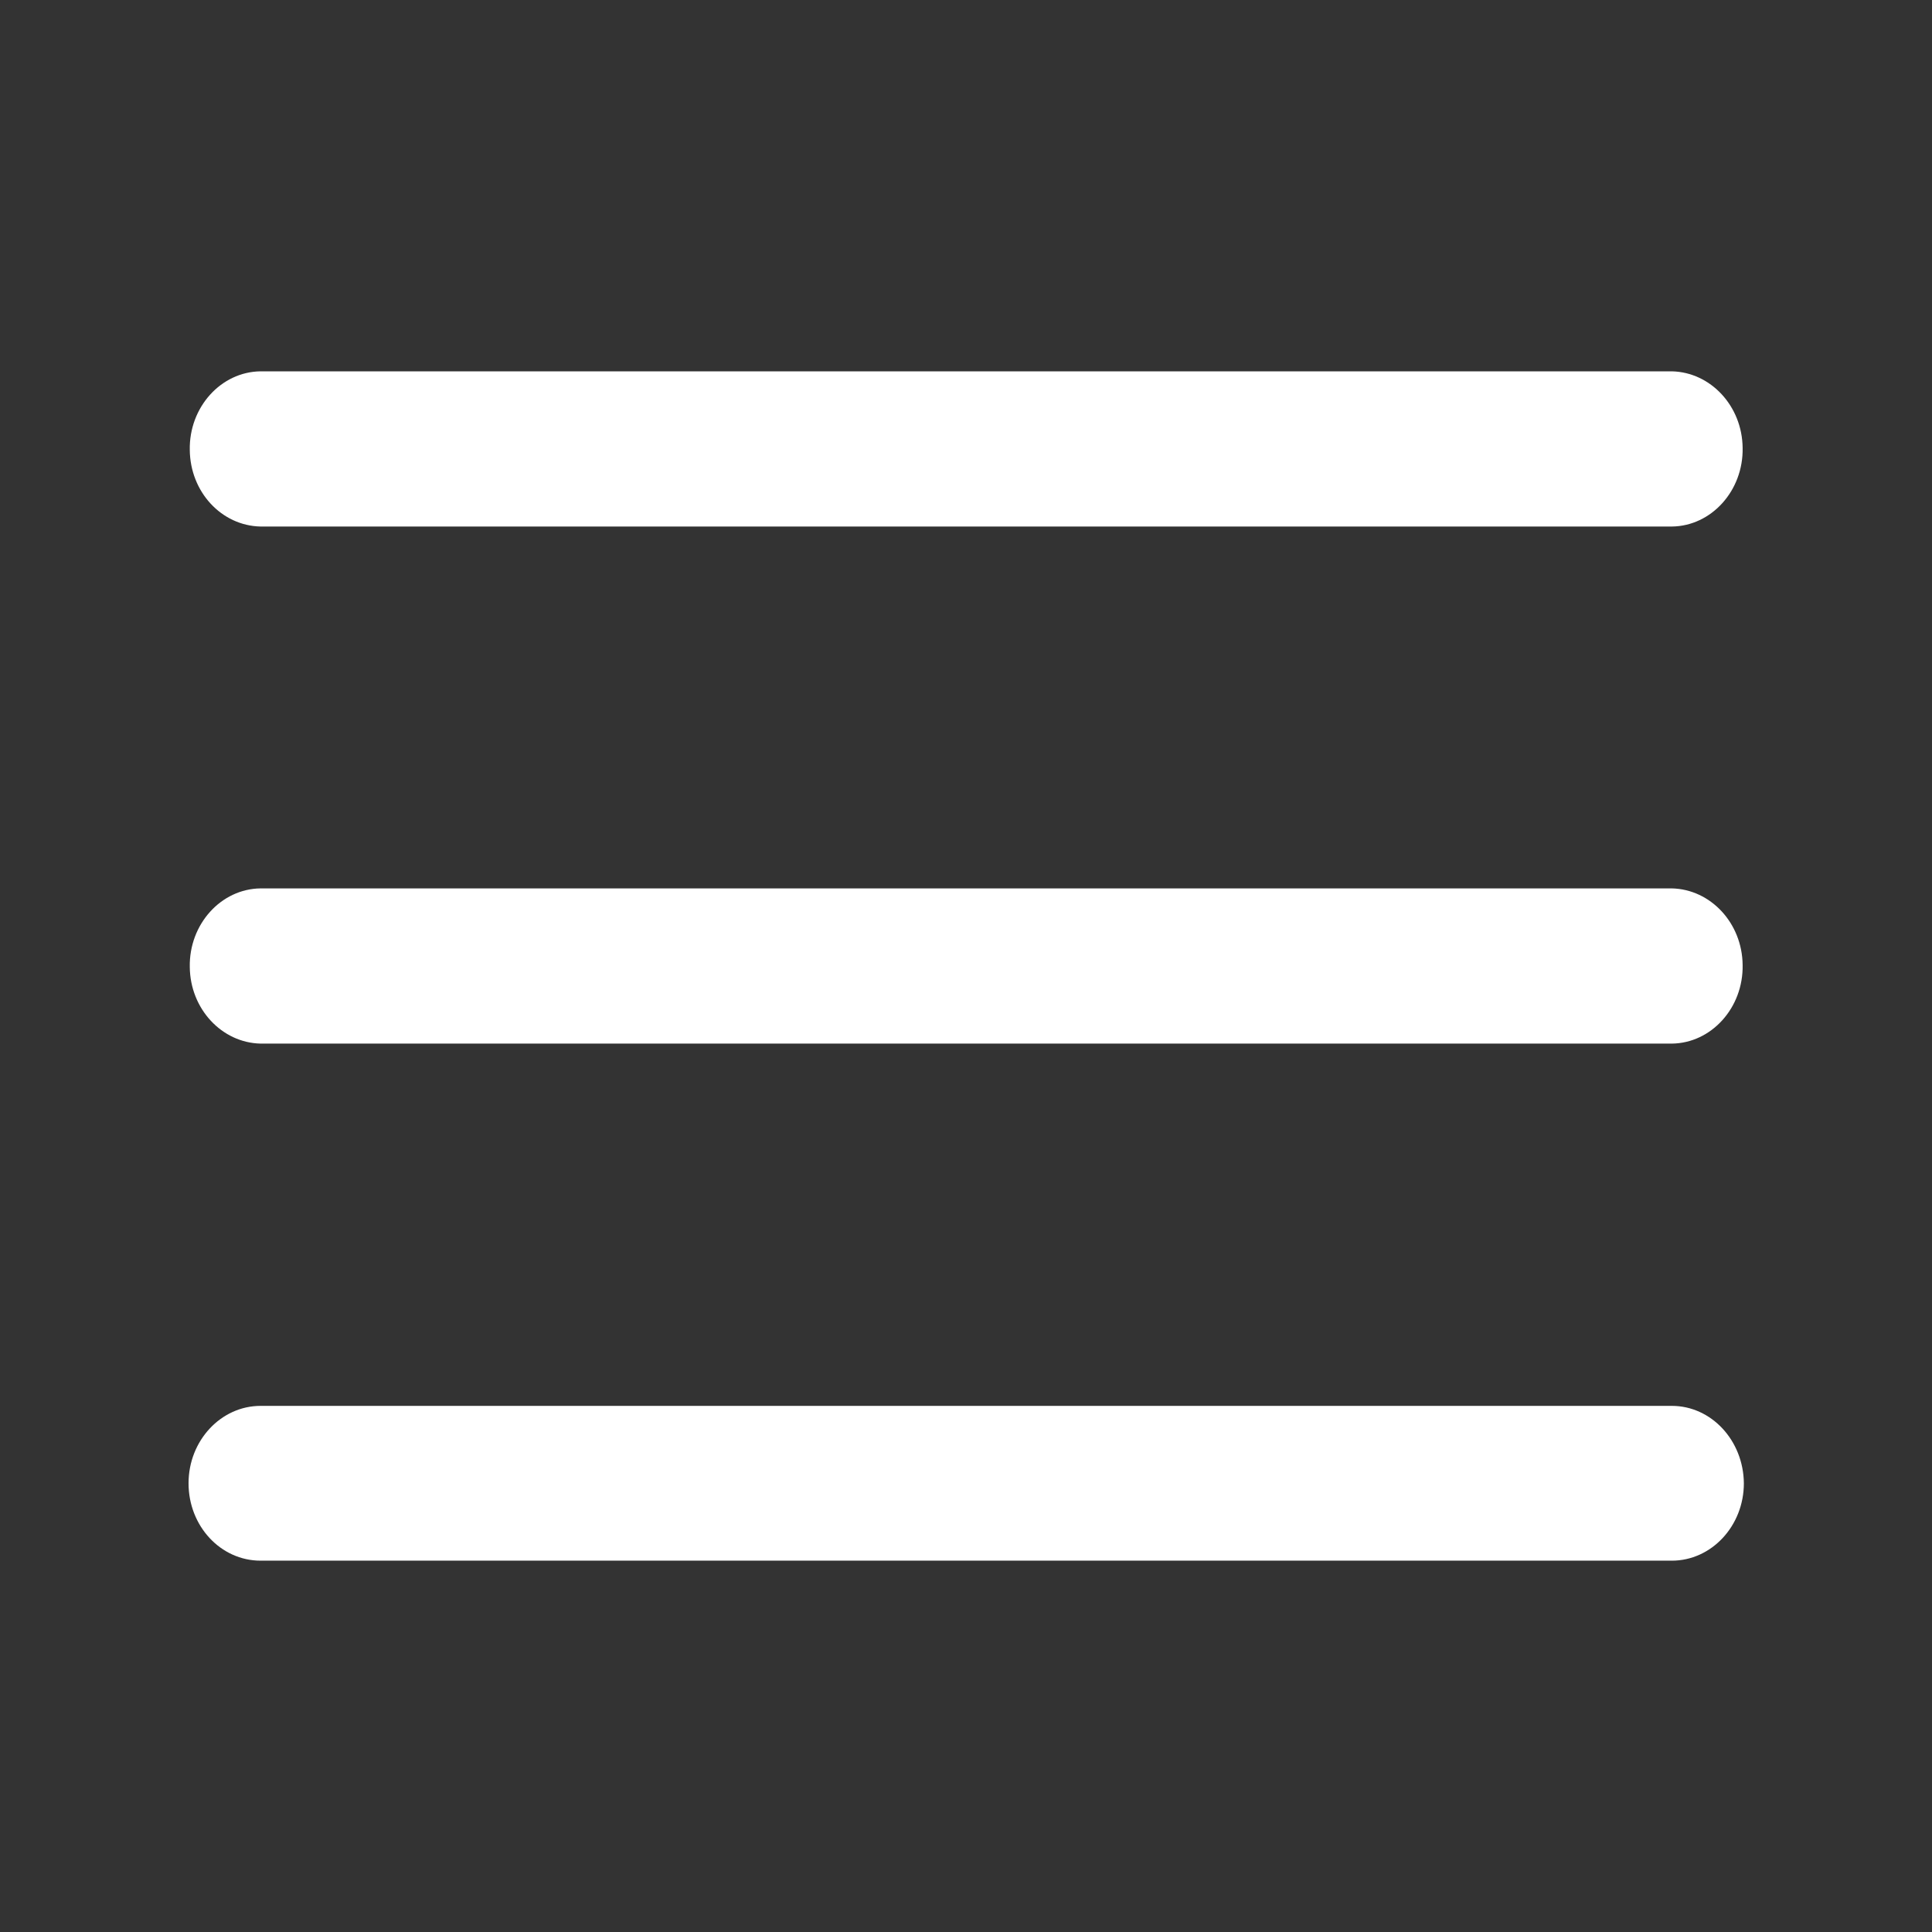 <?xml version="1.0" encoding="utf-8"?>
<!-- Generator: Adobe Illustrator 24.1.1, SVG Export Plug-In . SVG Version: 6.00 Build 0)  -->
<svg version="1.1" id="Capa_1" xmlns="http://www.w3.org/2000/svg" xmlns:xlink="http://www.w3.org/1999/xlink" x="0px" y="0px"
	 viewBox="0 0 469.3 469.3" style="enable-background:new 0 0 469.3 469.3;" xml:space="preserve">
<rect x="0" y="0" width="469.3" height="469.3" fill="#333333" stroke="none"/>
<style type="text/css">
	.st0{fill:#FFFFFF;}
</style>
<g>
	<path class="st0" d="M63.3,127.9h342.8c9.6-0.1,17.4-8.7,17.2-19.1c-0.1-10.2-7.8-18.4-17.2-18.6H63.3c-9.6,0.1-17.4,8.7-17.2,19.1
		C46.2,119.5,53.8,127.7,63.3,127.9z"/>
	<path class="st0" d="M406.1,215.8H63.3c-9.6,0.1-17.4,8.7-17.2,19.1c0.1,10.2,7.8,18.4,17.2,18.6h342.8c9.6-0.1,17.4-8.7,17.2-19.1
		C423.2,224.2,415.5,216,406.1,215.8z"/>
	<path class="st0" d="M406.1,341.5H63.3c-9.6,0-17.5,8.4-17.5,18.8c0,10.4,7.8,18.8,17.5,18.8h342.8c9.6,0,17.5-8.4,17.5-18.8
		C423.5,349.9,415.7,341.5,406.1,341.5z"/>
</g>
</svg>
